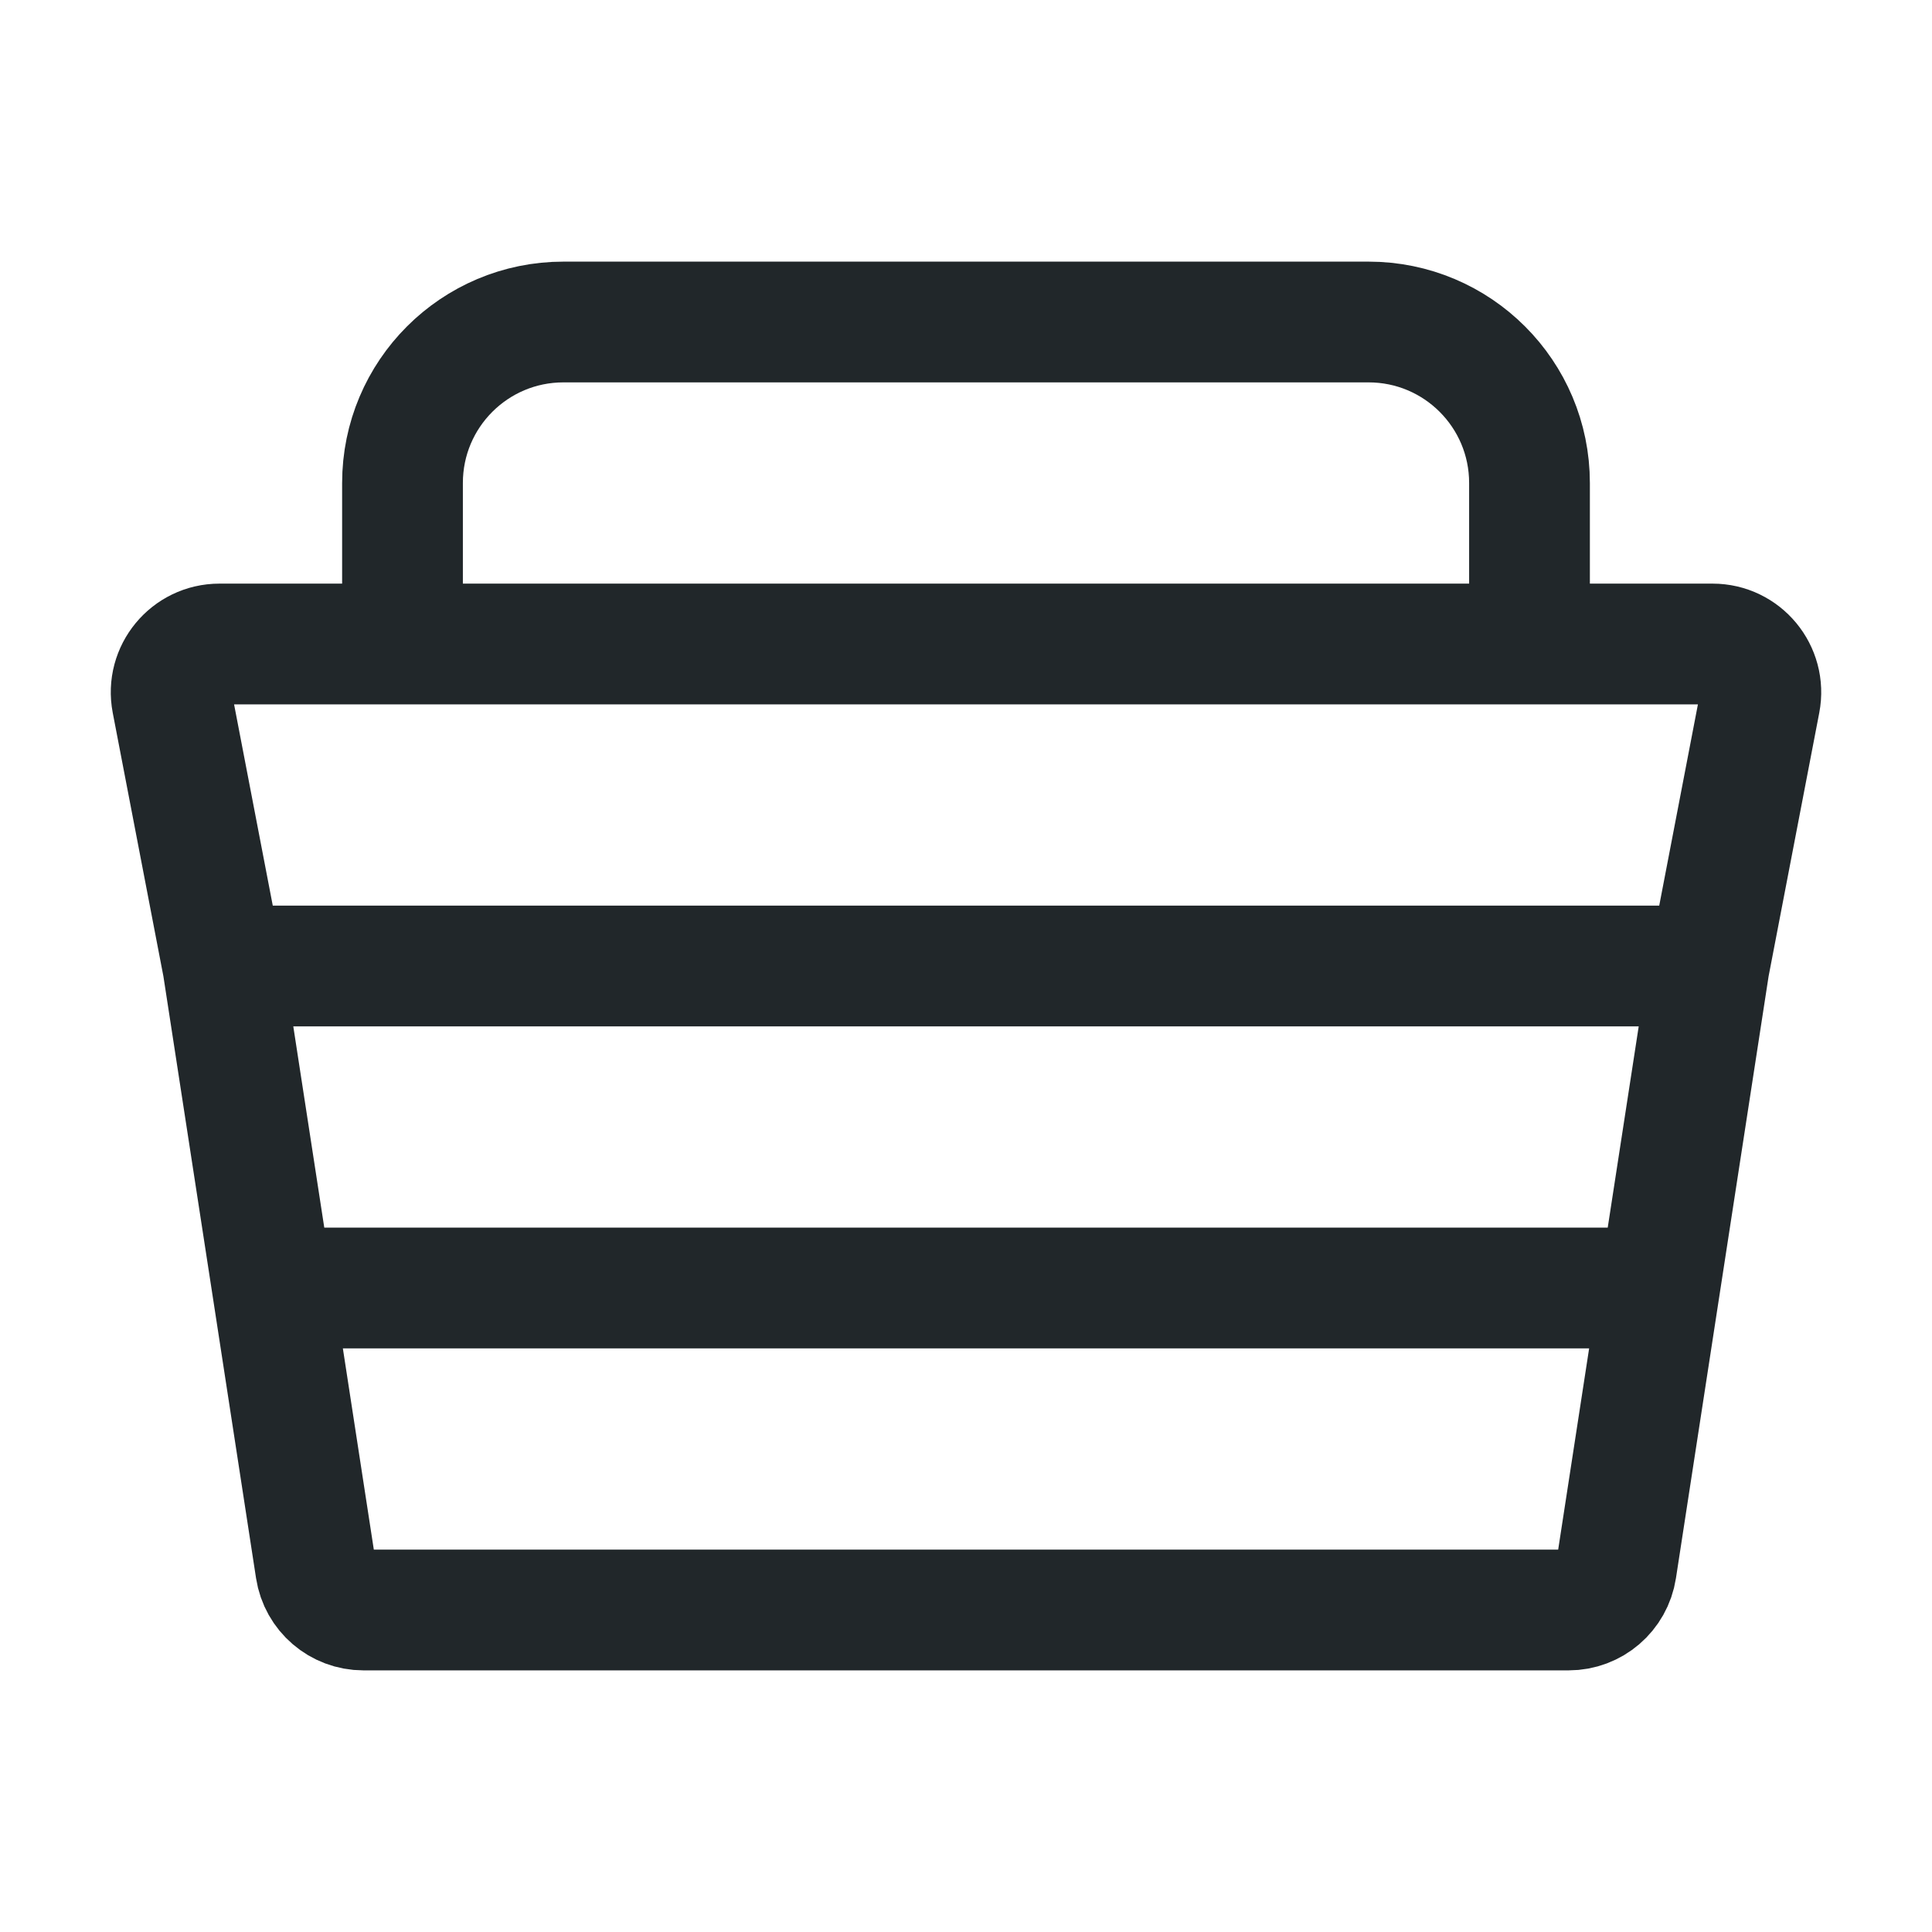 <svg width="24" height="24" viewBox="0 0 24 24" fill="none" xmlns="http://www.w3.org/2000/svg">
<path d="M5 8V6C5 4.895 5.895 4 7 4H17C18.105 4 19 4.895 19 6V8M2.769 12L2.137 8.713C2.066 8.343 2.35 8 2.726 8H21.274C21.65 8 21.934 8.343 21.863 8.713L21.231 12H2.769ZM2.769 12H21.231H2.769ZM2.769 12L3.385 16L2.769 12ZM21.231 12L20.615 16L21.231 12ZM20.615 16L20.078 19.491C20.033 19.784 19.781 20 19.485 20H4.515C4.219 20 3.967 19.784 3.922 19.491L3.385 16H20.615ZM20.615 16H3.385H20.615Z" stroke="#21272A" stroke-width="1.5"/>
</svg>
